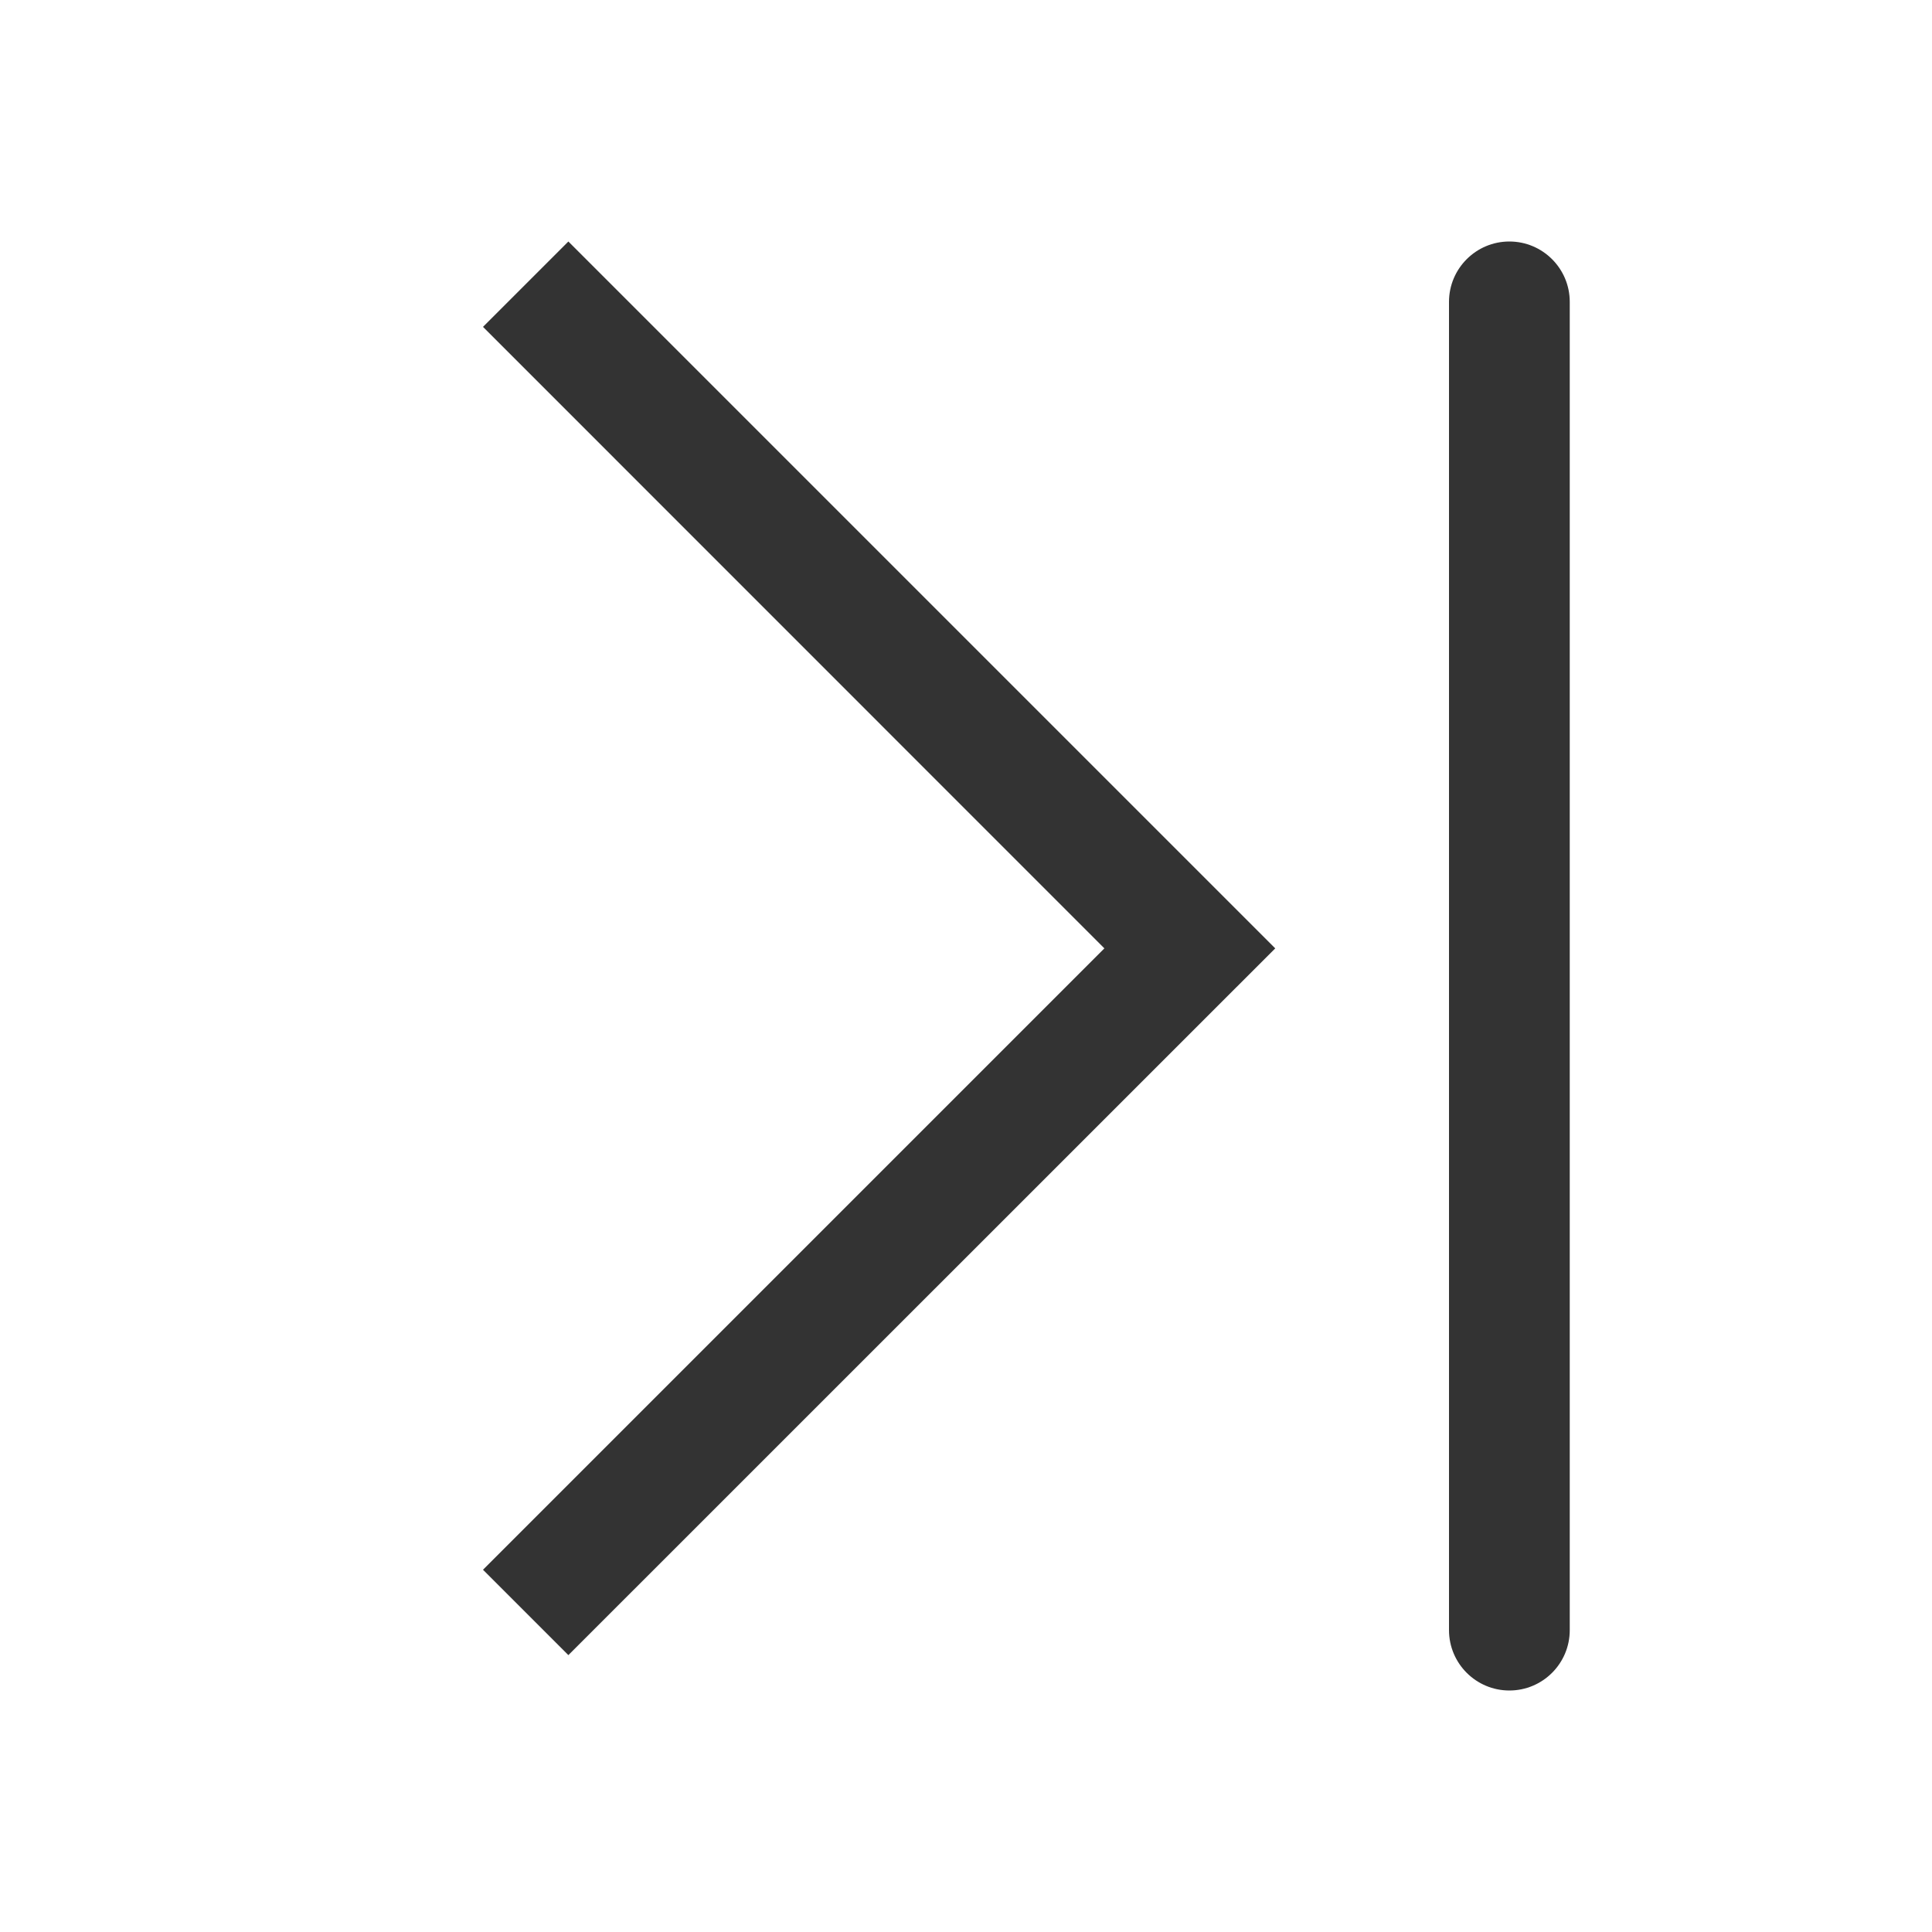 <svg xmlns="http://www.w3.org/2000/svg" width="16" height="16" viewBox="0 0 16 16">
  <path fill="#333" fill-rule="evenodd" d="M12.5,2 C12.776,2 13,2.224 13,2.5 L13,13.5 C13,13.776 12.776,14 12.5,14 C12.224,14 12,13.776 12,13.5 L12,2.5 L12,2.5 C12,2.224 12.224,2 12.5,2 Z M4,13 L9.146,7.854 L4,2.707 L4.707,2 L10.561,7.854 L4.707,13.707 L4,13 Z"/>
</svg>

